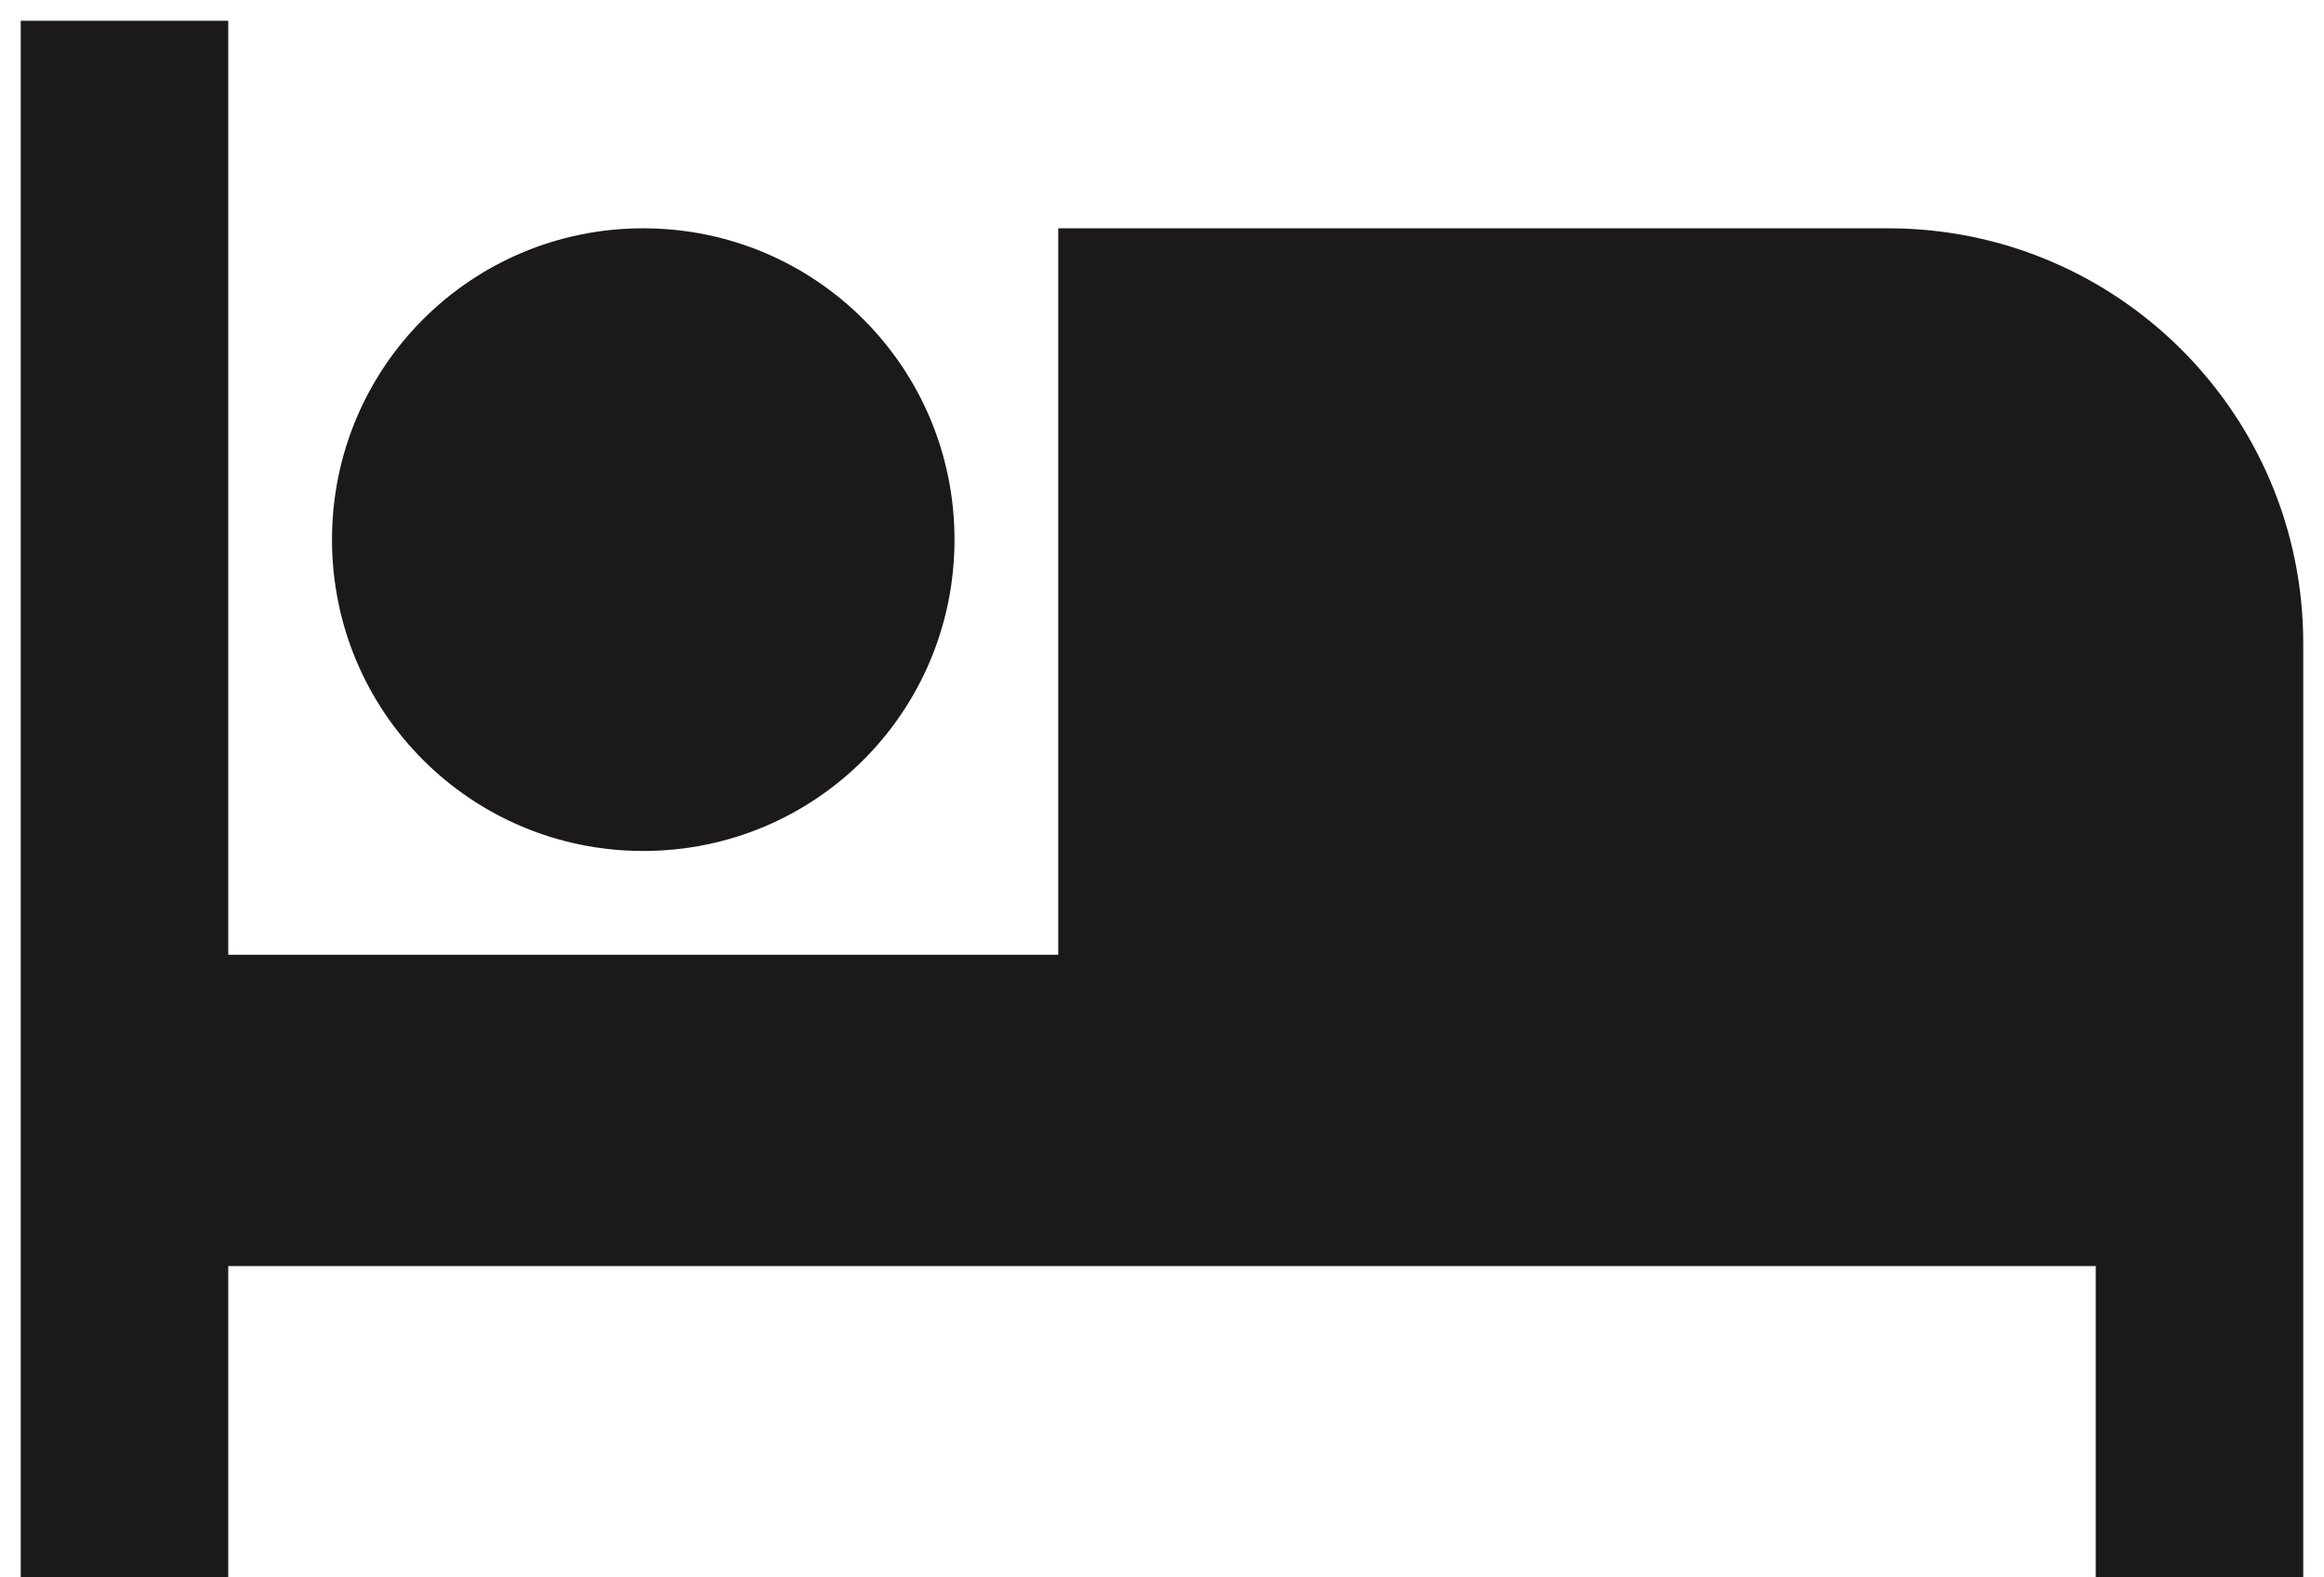 <svg width="28" height="19" viewBox="0 0 28 19" fill="none" xmlns="http://www.w3.org/2000/svg">
<path d="M7.75 10.25C9.825 10.25 11.5 8.575 11.5 6.5C11.5 4.425 9.825 2.75 7.75 2.75C5.675 2.75 4 4.425 4 6.5C4 8.575 5.675 10.25 7.75 10.25ZM22.75 2.75H12.75V11.5H2.75V0.25H0.25V19H2.75V15.25H25.25V19H27.75V7.75C27.75 4.987 25.512 2.75 22.75 2.75Z" fill="#1B1A19"/>
</svg>
